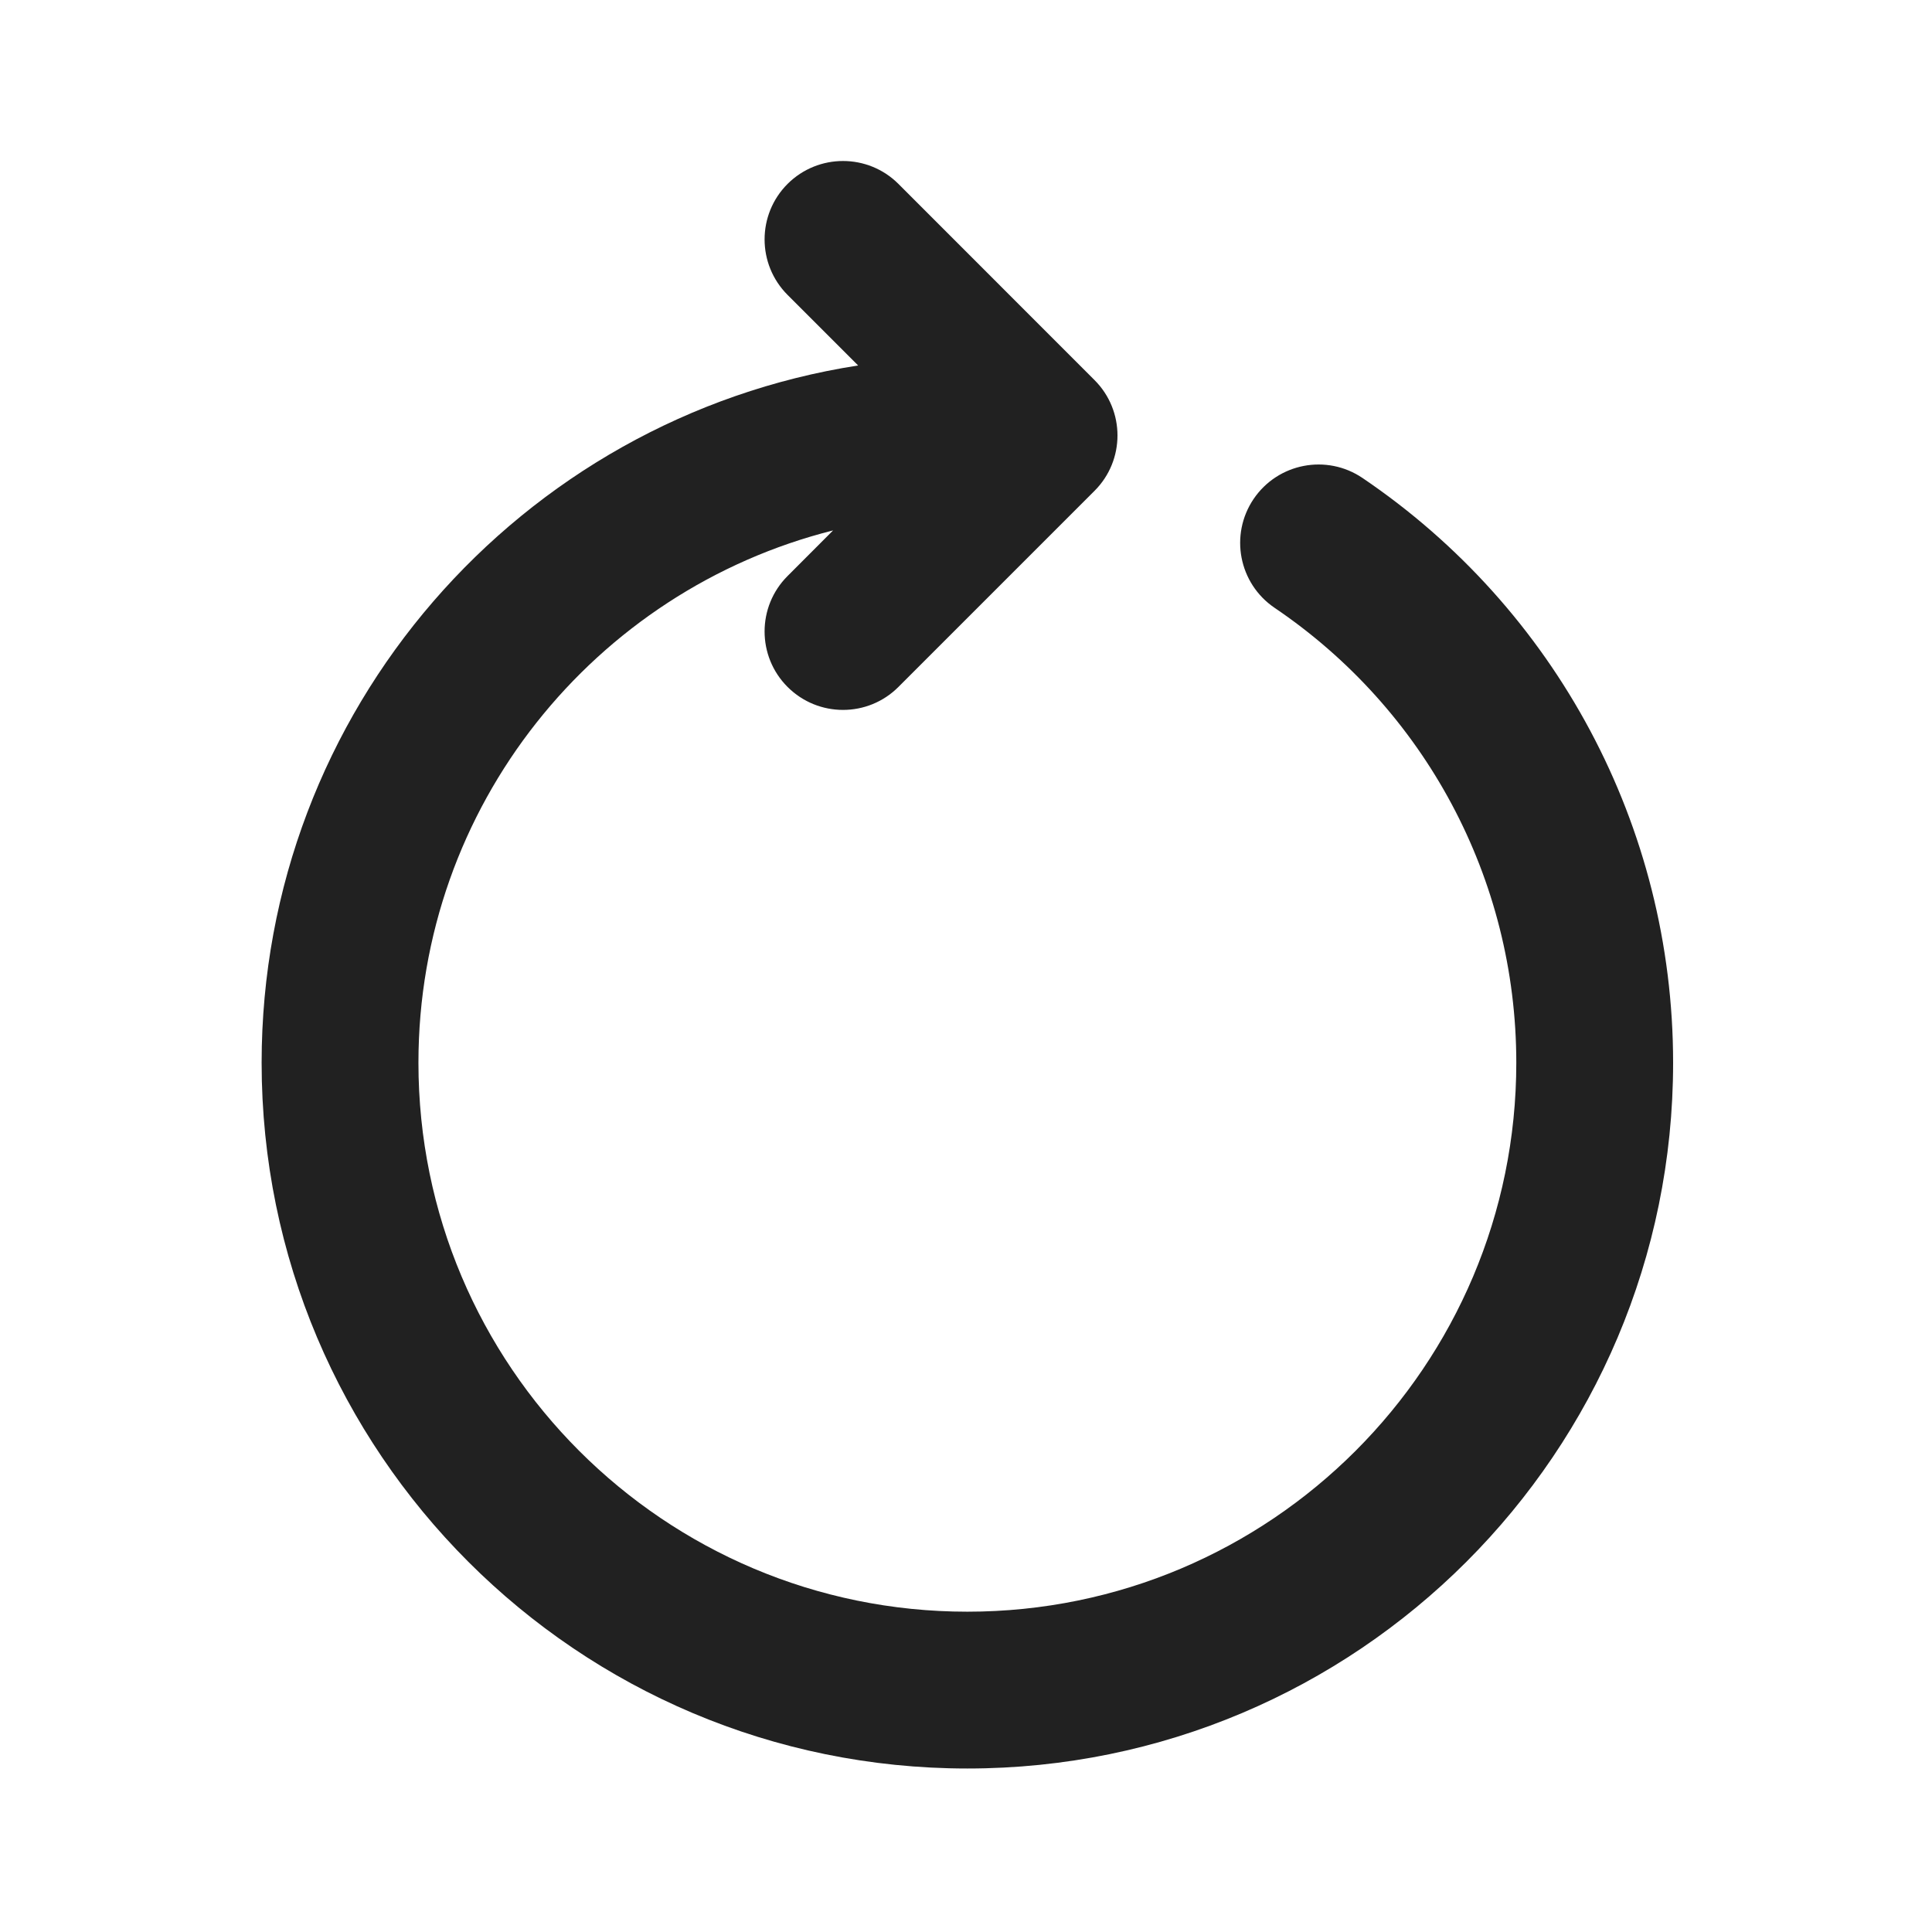 <?xml version="1.0" encoding="UTF-8"?>
<svg width="24px" height="24px" viewBox="0 0 24 24" version="1.1" xmlns="http://www.w3.org/2000/svg" xmlns:xlink="http://www.w3.org/1999/xlink">
    <!-- Generator: Sketch 59.1 (86144) - https://sketch.com -->
    <title>ic_photo_rotate_24_filled</title>
    <desc>Created with Sketch.</desc>
    <g id="🔍-Product-Icons" stroke="none" stroke-width="1" fill="none" fill-rule="evenodd">
        <g id="ic_photo_rotate_24_filled" fill="#212121" fill-rule="nonzero">
            <path d="M11.161,2.285 L13.596,4.721 C13.977,5.101 13.977,5.718 13.596,6.098 L11.161,8.533 C10.781,8.914 10.164,8.914 9.783,8.533 C9.403,8.153 9.403,7.536 9.783,7.156 L10.349,6.589 C7.389,7.333 5.198,10.012 5.198,13.202 C5.198,16.968 8.251,20.021 12.017,20.021 C15.783,20.021 18.836,16.968 18.836,13.202 C18.836,10.91 17.697,8.812 15.834,7.551 C15.388,7.249 15.272,6.644 15.573,6.198 C15.875,5.753 16.48,5.636 16.926,5.938 C19.319,7.558 20.784,10.257 20.784,13.202 C20.784,18.044 16.859,21.969 12.017,21.969 C7.175,21.969 3.25,18.044 3.25,13.202 C3.25,8.822 6.463,5.192 10.66,4.54 L9.783,3.663 C9.403,3.282 9.403,2.666 9.783,2.285 C10.164,1.905 10.781,1.905 11.161,2.285 Z" id="🎨-Color"></path>
        </g>
    </g>
</svg>